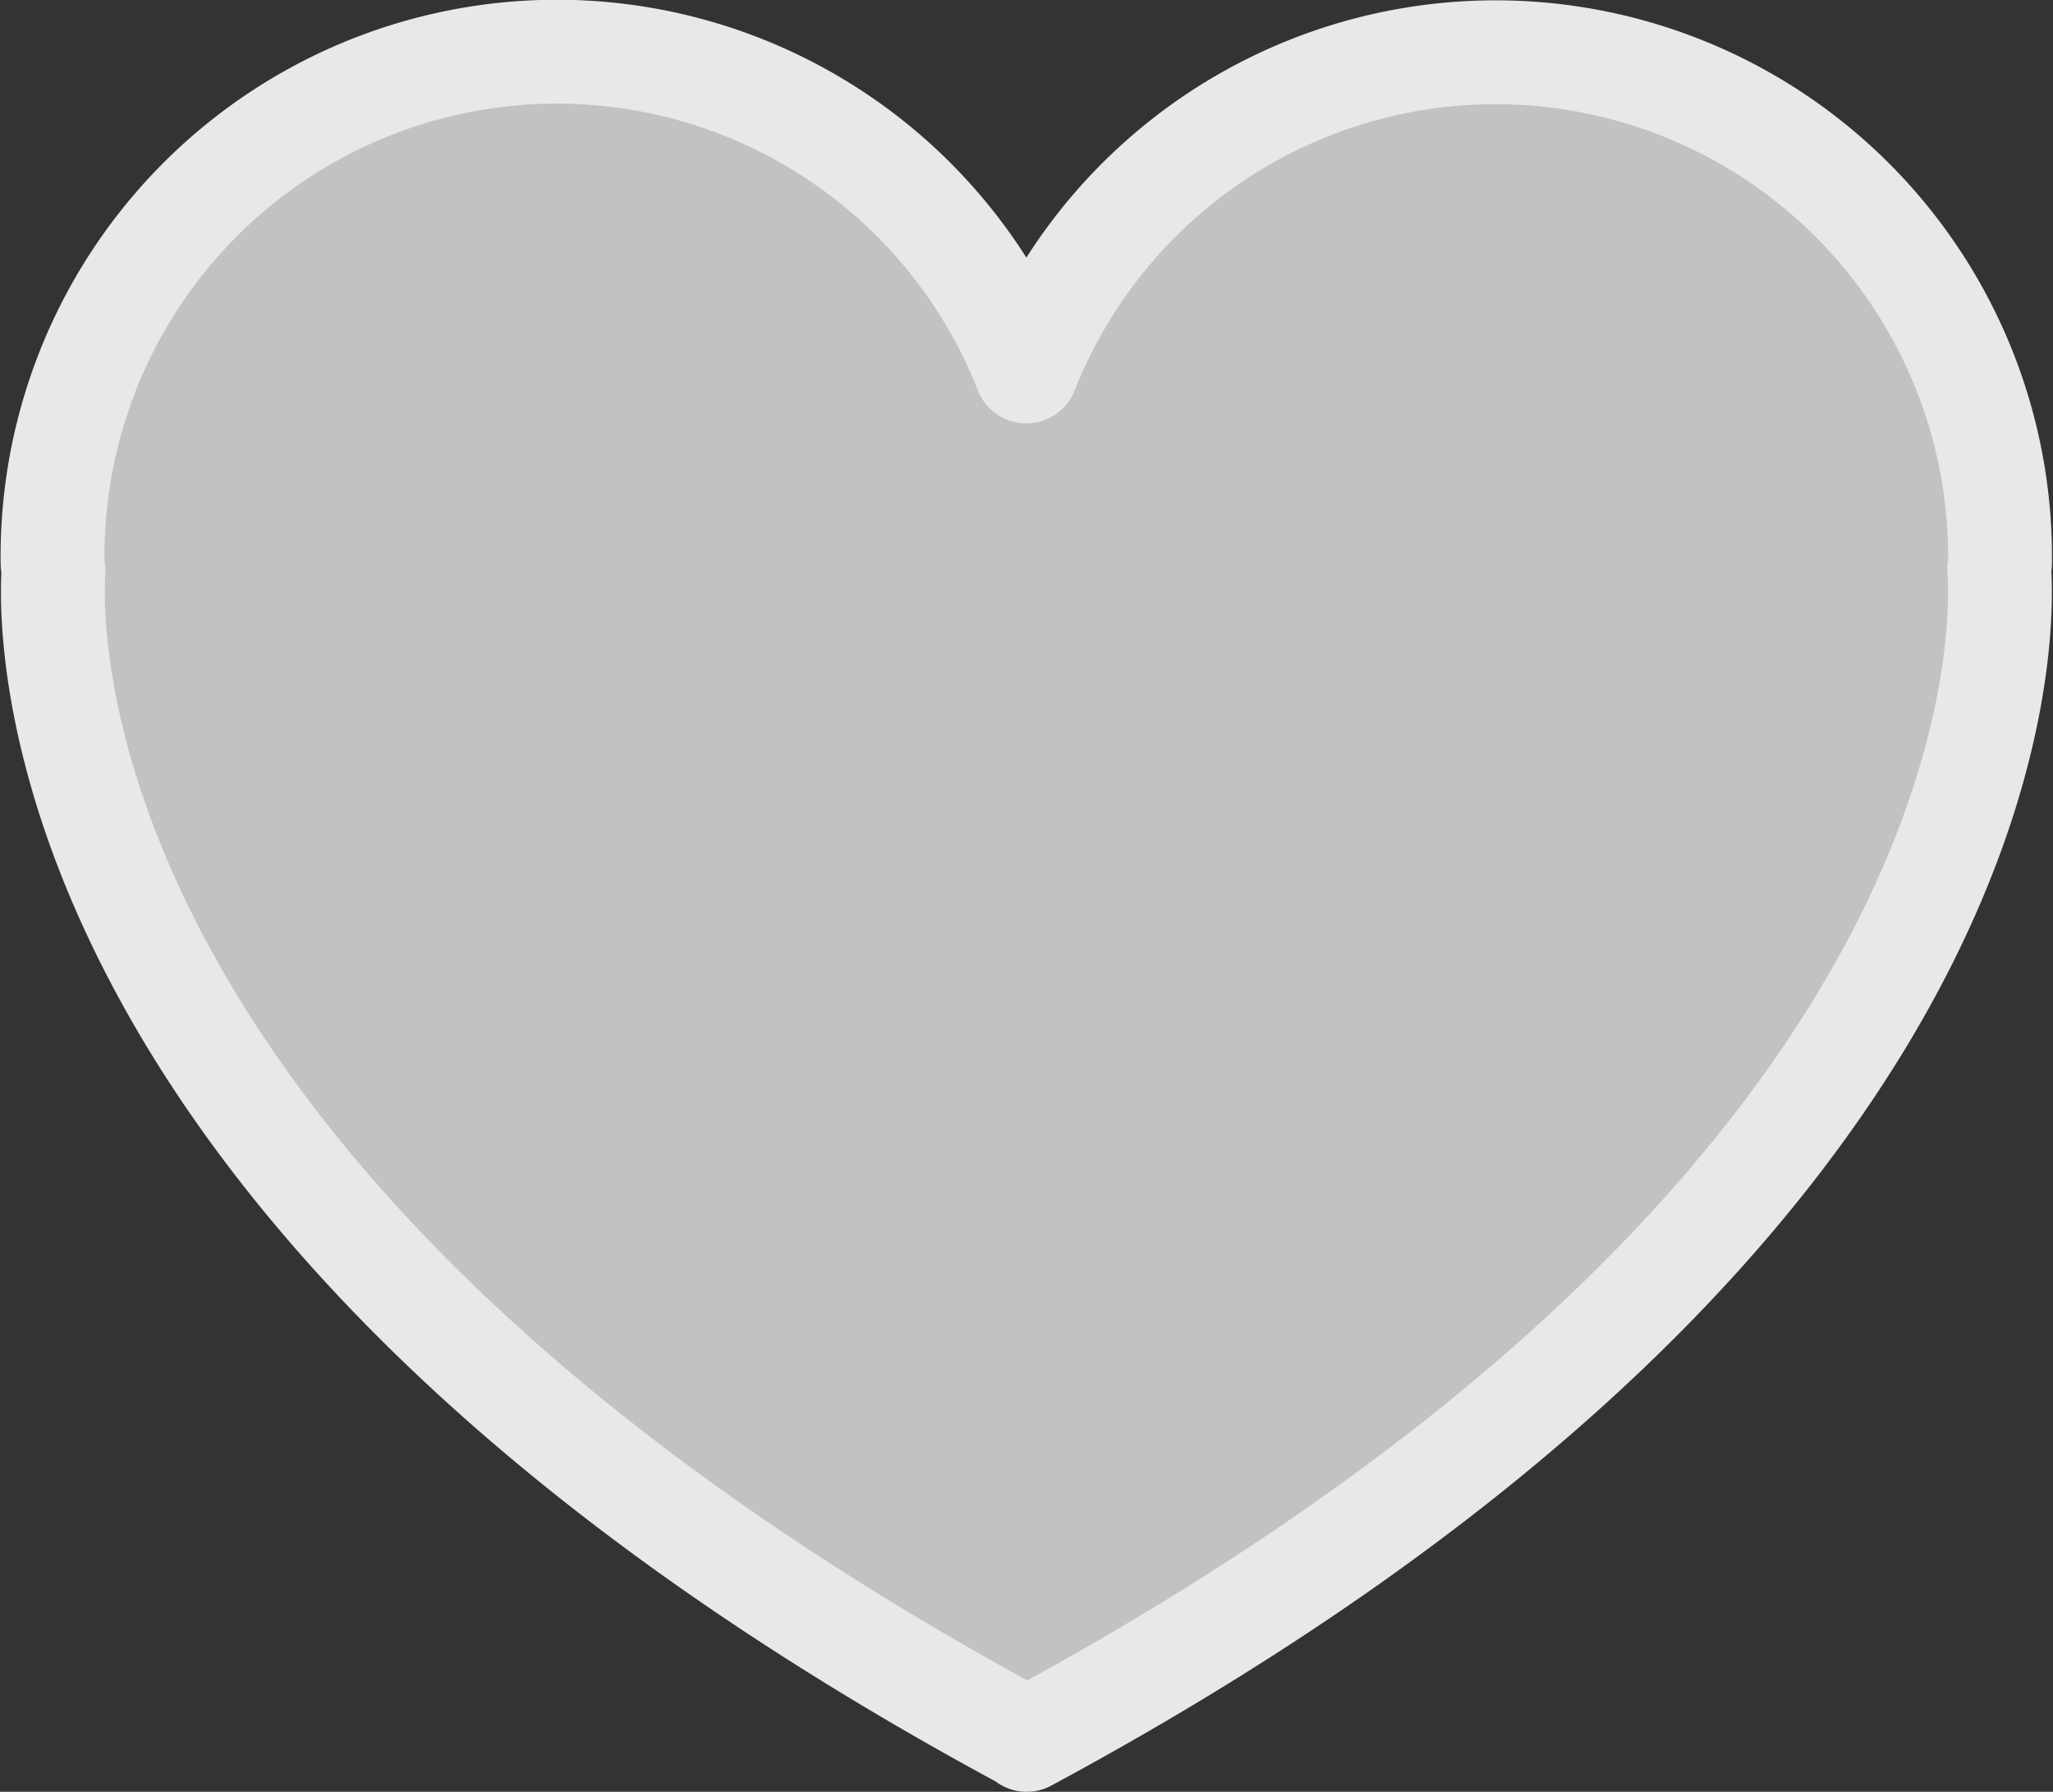 <svg xmlns="http://www.w3.org/2000/svg" width="15.813" height="13.8"><rect width="100%" height="100%" fill="#333333" stroke="none"/><path data-name="패스 278" d="M7.908 13.4c7.587-4.086 7.528-8.483 7.491-9.012 0-.018.006-.035.006-.053a3.886 3.886 0 00-7.5-1.474 3.885 3.885 0 00-7.5 1.474c0 .022.006.041.007.062-.036.562-.054 4.936 7.5 9z" fill="rgba(255,255,255,.7)" stroke="#e8e8e8" stroke-linejoin="round" stroke-width=".8"/></svg>